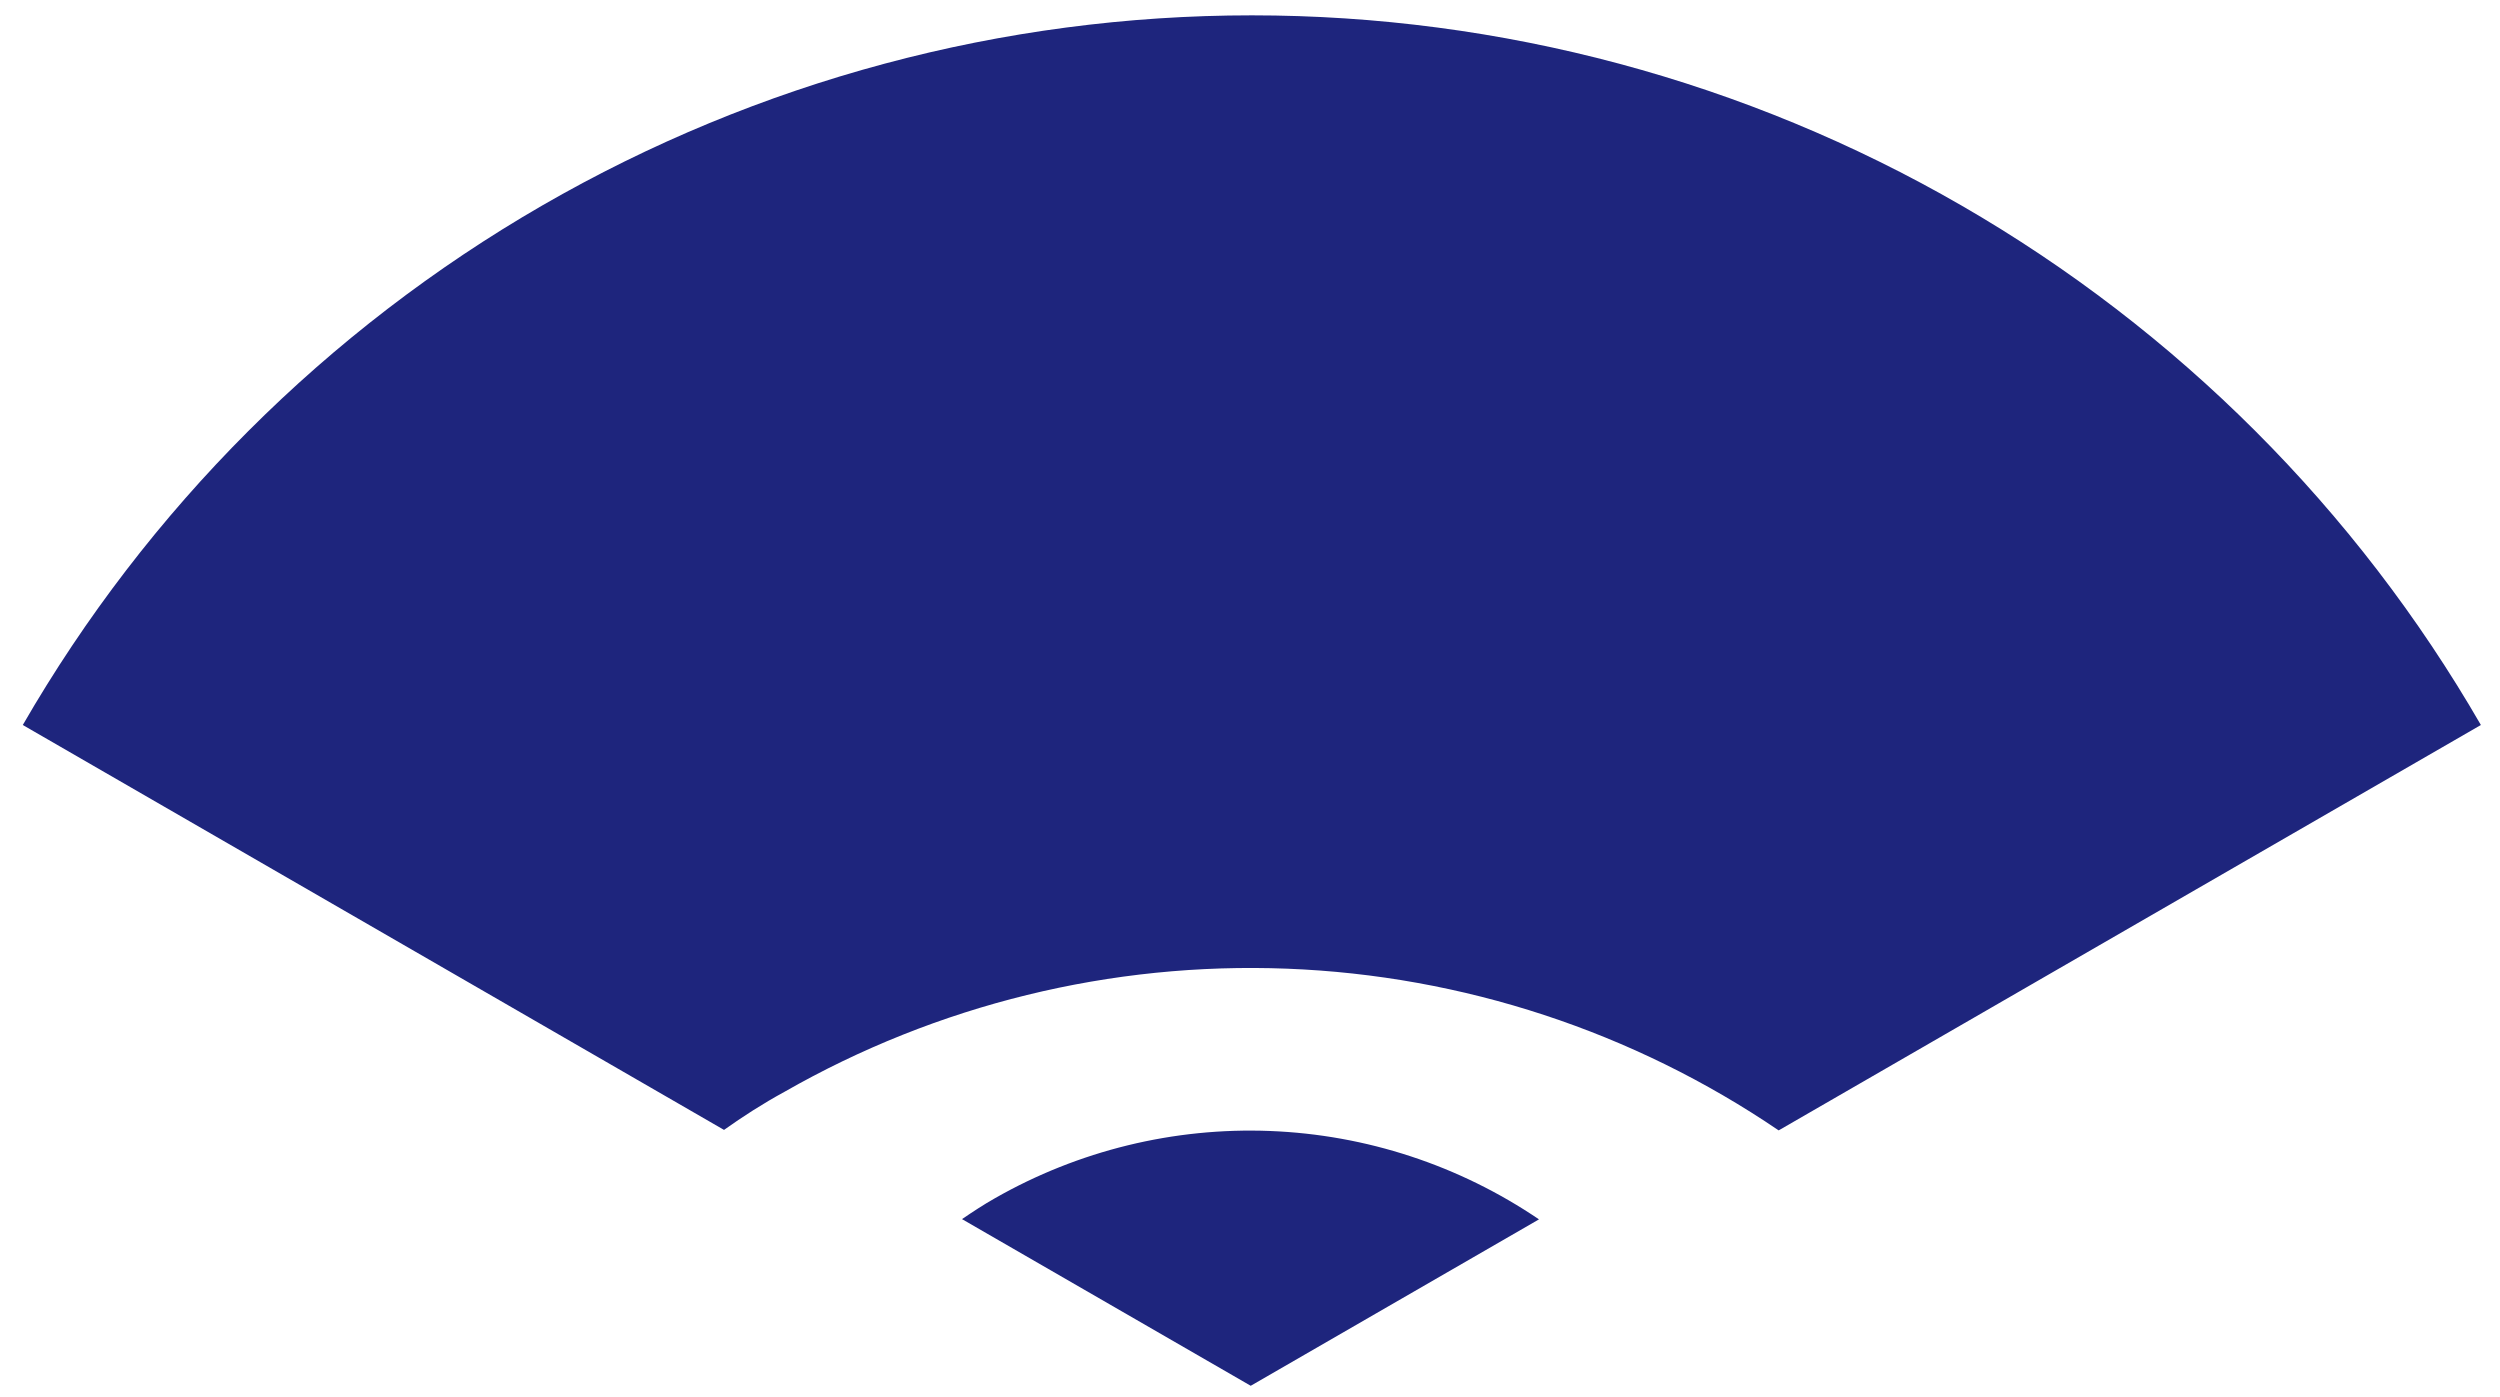 <svg width="102" height="57" viewBox="0 0 102 57" fill="none" xmlns="http://www.w3.org/2000/svg">
<path d="M32 44.55C38.231 40.986 45.337 39.244 52.51 39.522C59.683 39.8 66.633 42.086 72.57 46.12L101.22 29.58C96.139 20.777 88.829 13.467 80.027 8.384C71.225 3.302 61.239 0.626 51.075 0.626C40.911 0.626 30.926 3.302 22.123 8.384C13.321 13.467 6.012 20.777 0.93 29.58L29.54 46.1C30.3 45.56 31.12 45.03 32 44.55Z" fill="#1E257D"/>
<path d="M40.59 48.89C40.13 49.15 39.69 49.44 39.25 49.74L51.03 56.54L62.79 49.75C59.54 47.545 55.737 46.296 51.813 46.144C47.889 45.992 44.001 46.943 40.59 48.89Z" fill="#1E257D"/>
</svg>
